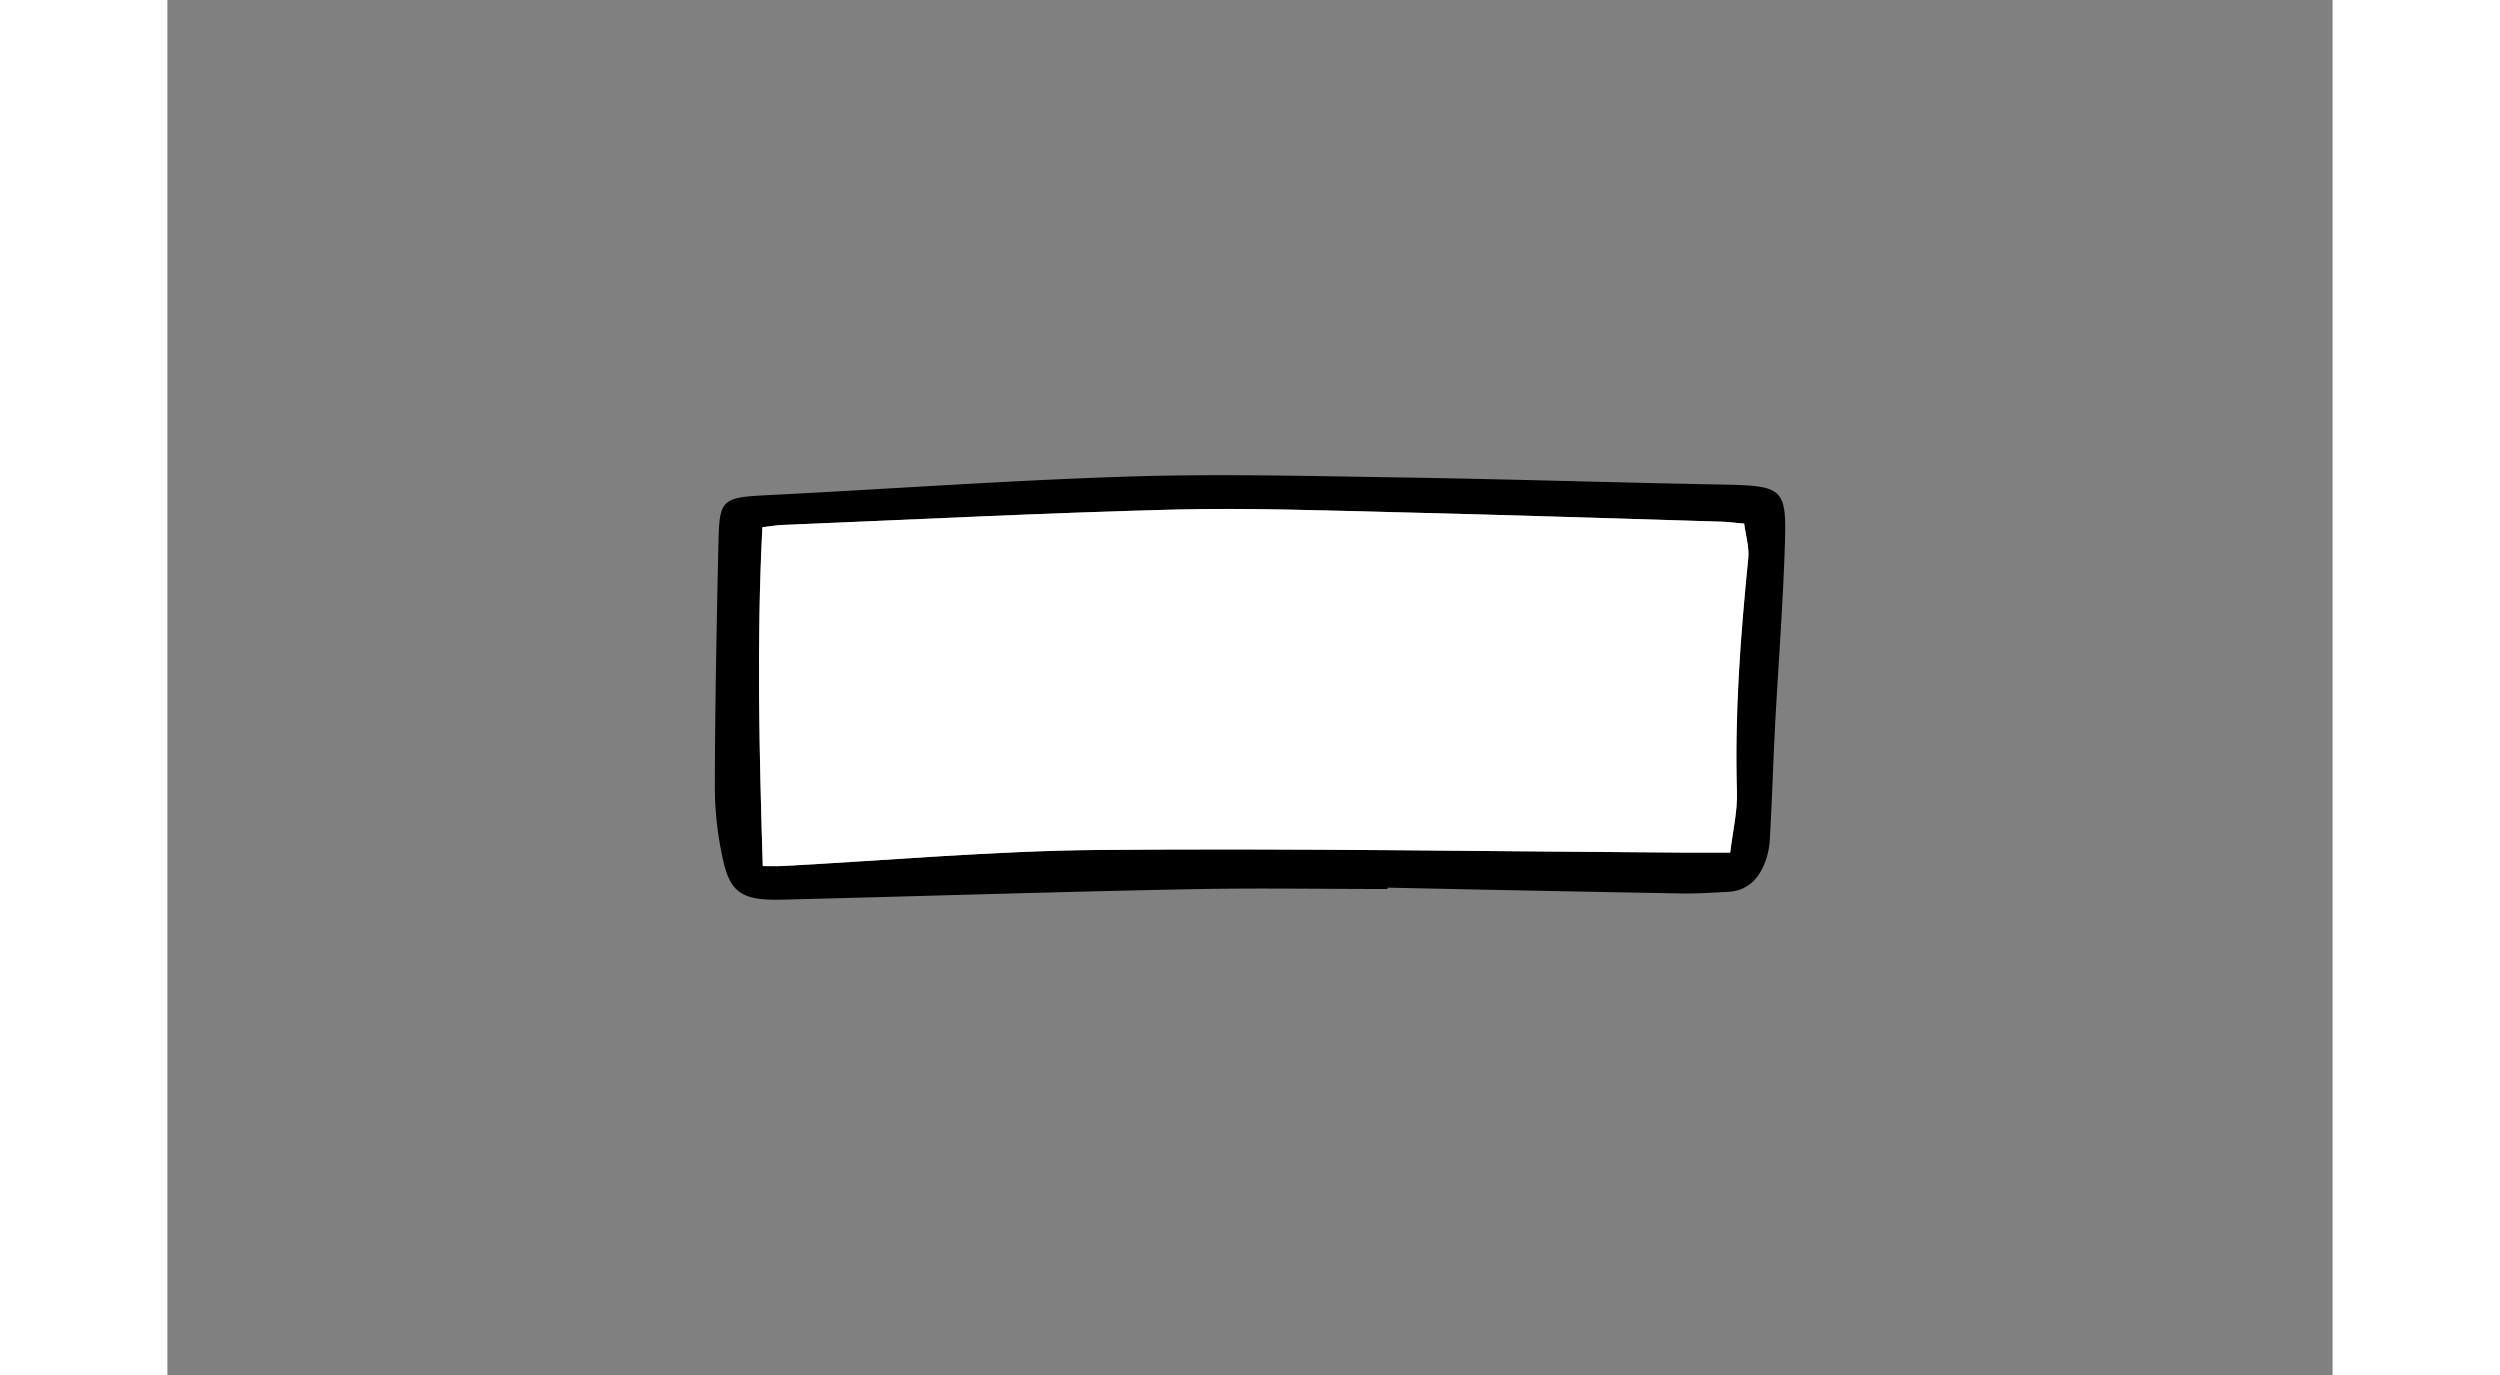 <svg width="400" height="220" id="Layer_1" data-name="Layer 1"
    xmlns="http://www.w3.org/2000/svg" viewBox="0 0 818.96 520.08">
    <rect x="0" y="0" width="818.96" height="520.08" fill="#808080" stroke="none"/>
    <defs>
        <style>.cls-1{fill:#fff;}</style>
    </defs>
    <path d="M461.52,336.26c-25,0-50.07-.43-75.09.09-51.23,1-102.45,2.66-153.67,3.93-15.57.38-20-2.46-22.84-16.12a128.91,128.91,0,0,1-2.87-26.74c.1-30.89.69-61.79,1.39-92.69.37-16.12,1.43-16.58,19.17-17.47,45.18-2.28,90.33-5.55,135.54-7,34.1-1.08,68.29-.21,102.43.32,40.51.62,81,1.92,121.53,2.68,24,.45,25.35,1.08,24.69,22.44-.71,23-2.52,45.93-3.72,68.89-.75,14.34-1.16,28.69-2,43a28.56,28.56,0,0,1-2.16,9.47c-2.4,5.63-6.44,9.93-13.78,10.28-5.94.29-11.89.71-17.83.6q-55.41-1-110.82-2.2Zm-236.33-8.67c3.89,0,5.46.08,7,0,40-2.12,80-5.73,120.11-6.09,73.91-.67,147.84.56,221.77,1,5.42,0,10.83,0,17,0,1-8,2.77-15.5,2.55-22.93-.89-29.54,1.34-58.92,4.27-88.3.43-4.34-1-8.84-1.53-13.21-4-.35-6.31-.67-8.66-.74-40.92-1.22-81.82-2.58-122.74-3.56-28.19-.67-56.43-1.73-84.6-1-49.23,1.27-98.43,3.78-147.65,5.8-2.28.09-4.54.49-7.7.84C222.85,242.2,223.87,284.42,225.19,327.59Z"/>
    <path class="cls-1" d="M225.19,327.59c-1.32-43.17-2.34-85.39-.13-128.2,3.16-.35,5.42-.75,7.7-.84,49.22-2,98.42-4.53,147.65-5.8,28.17-.73,56.41.33,84.6,1,40.92,1,81.82,2.34,122.74,3.56,2.35.07,4.7.39,8.66.74.55,4.37,2,8.87,1.53,13.21-2.93,29.38-5.16,58.76-4.27,88.3.22,7.43-1.6,14.9-2.55,22.93-6.2,0-11.61,0-17,0-73.93-.43-147.86-1.66-221.77-1-40.06.36-80.08,4-120.11,6.09C230.65,327.67,229.08,327.59,225.19,327.59Z"/>
</svg>